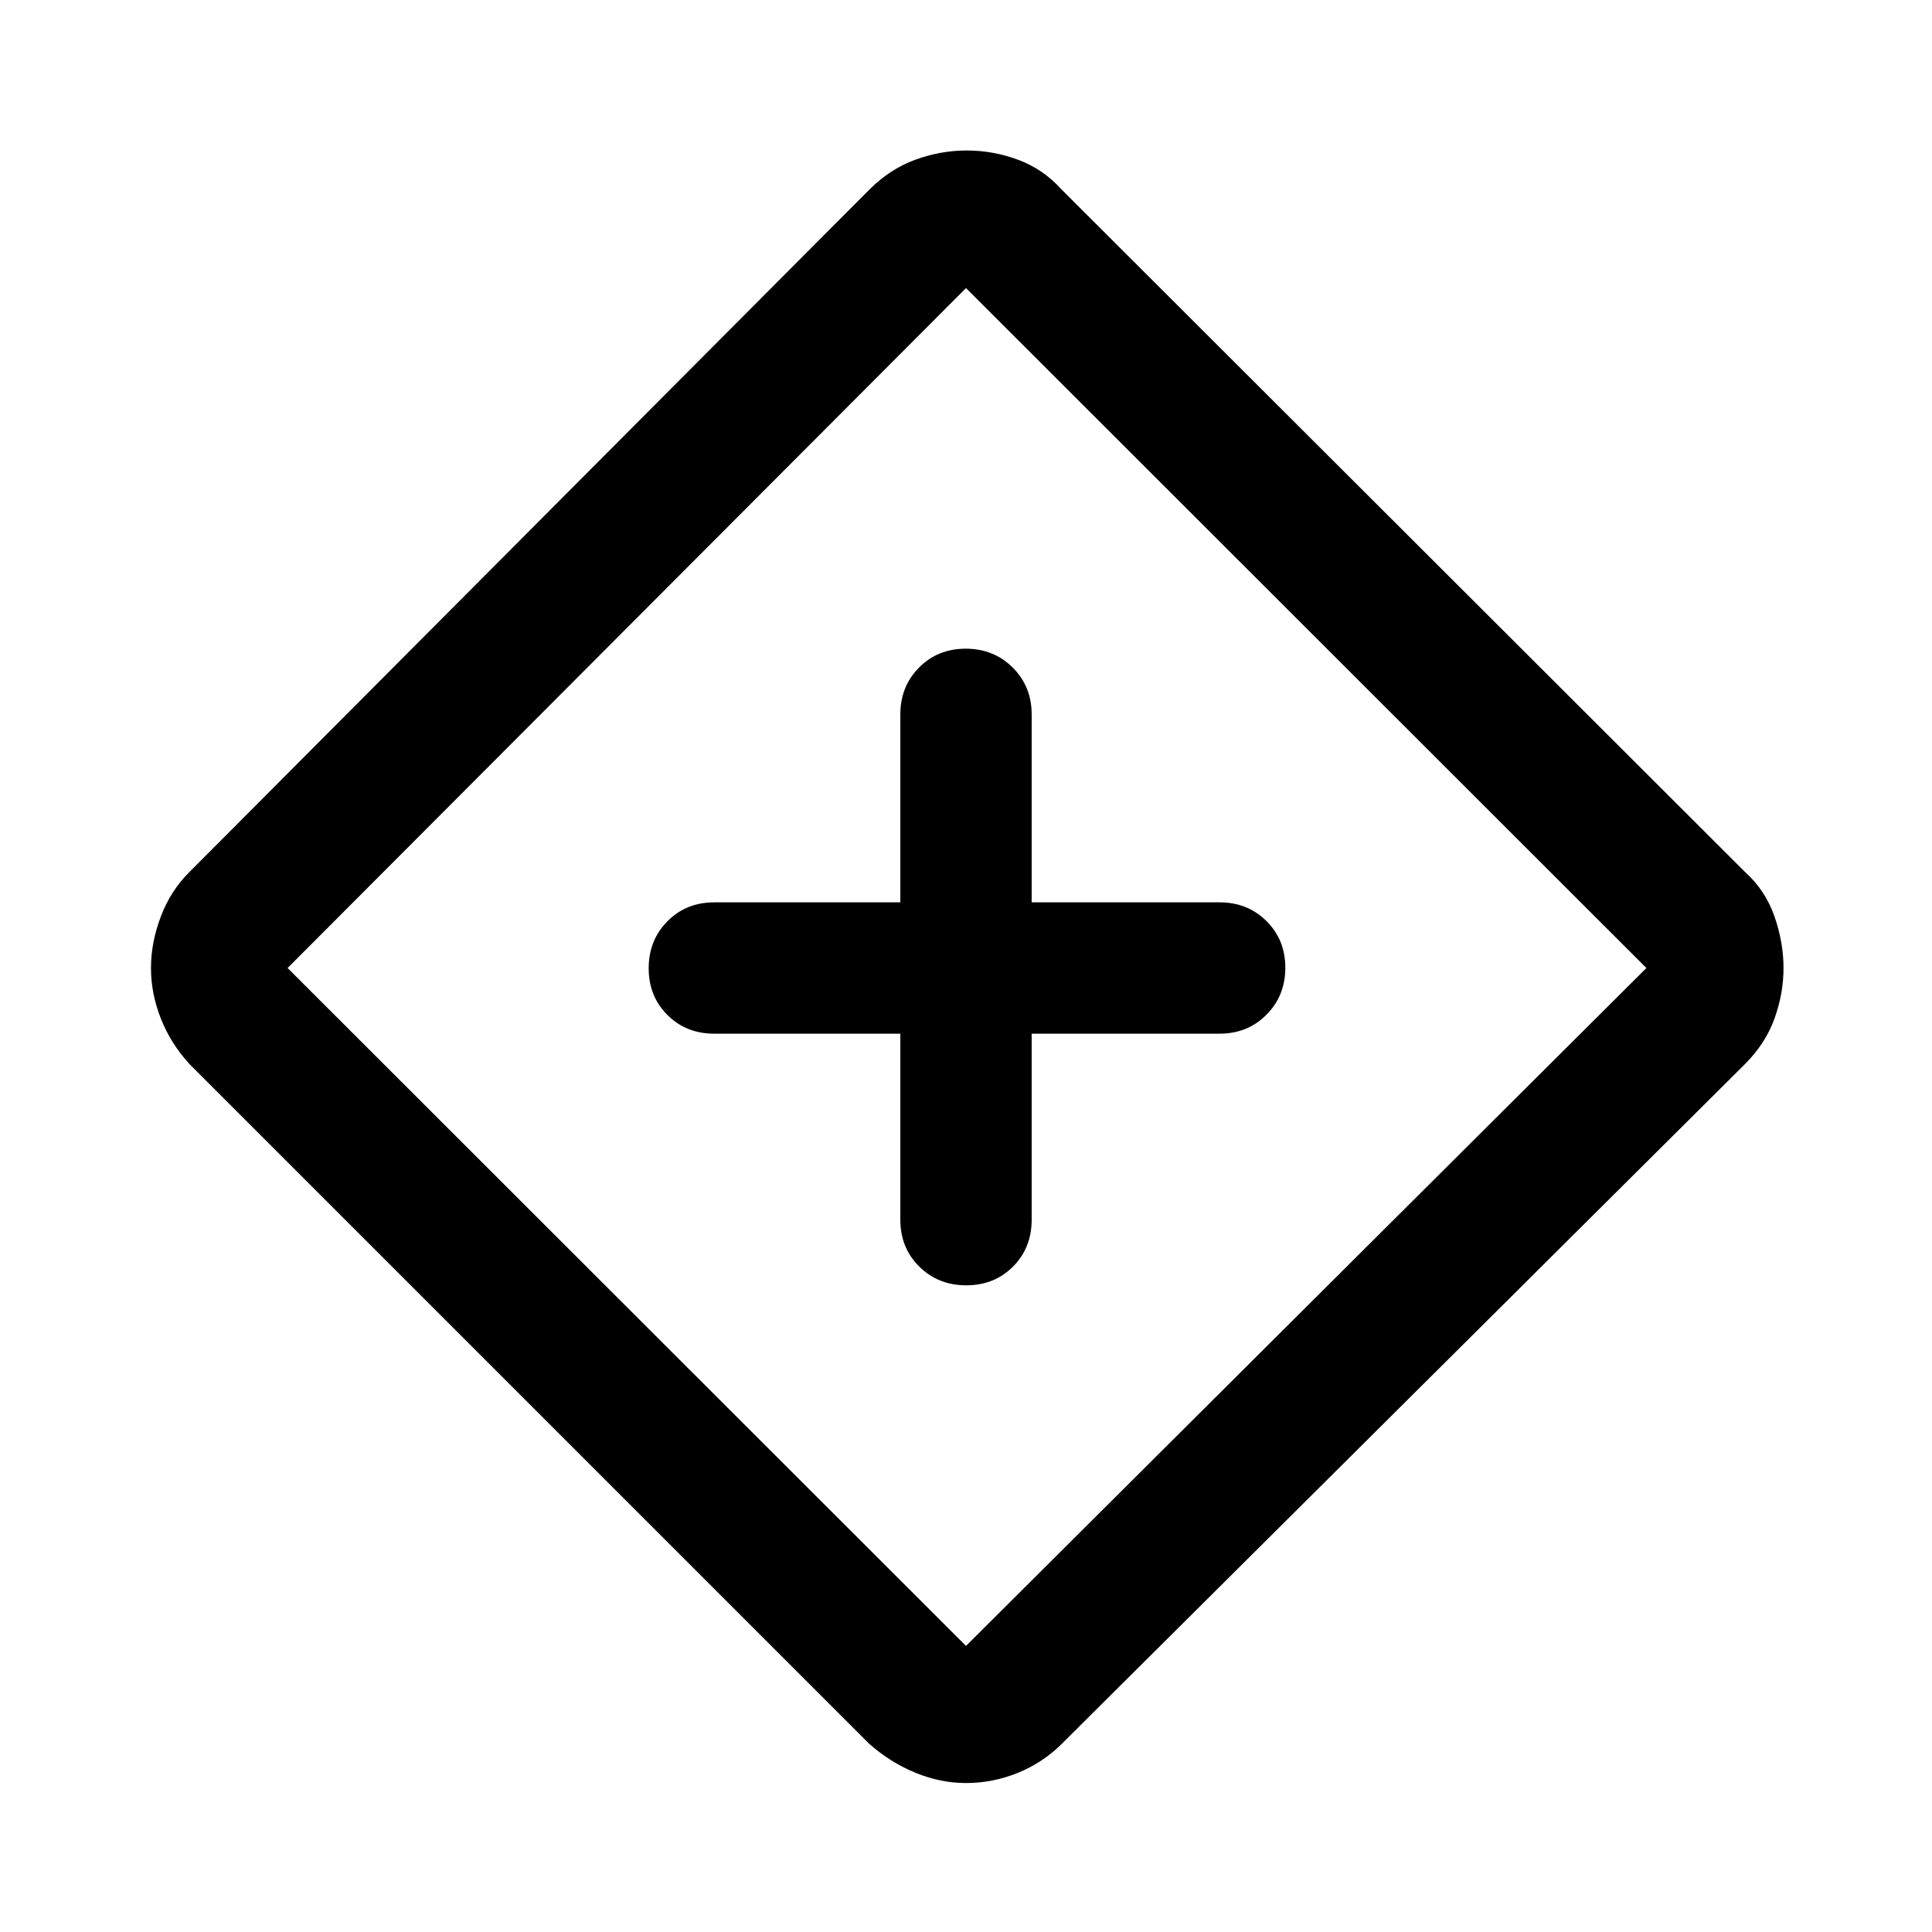 <svg xmlns="http://www.w3.org/2000/svg" height="48" viewBox="0 -960 960 960" width="48"><path d="M447.37-446.37v92.41q0 14.04 9.42 23.34 9.41 9.29 23.34 9.29 13.92 0 23.21-9.29 9.29-9.3 9.29-23.34v-92.41h93.41q13.87 0 23.25-9.42 9.38-9.41 9.38-23.34 0-13.92-9.38-23.21-9.38-9.29-23.25-9.29h-93.41v-93.41q0-13.87-9.42-23.25-9.41-9.38-23.34-9.38-13.92 0-23.21 9.38-9.29 9.38-9.29 23.25v93.41h-92.41q-14.04 0-23.34 9.42-9.29 9.41-9.29 23.34 0 13.92 9.29 23.21 9.3 9.29 23.34 9.29h92.41ZM480-74.02q-12.67 0-25.11-5.1-12.43-5.1-22.87-14.29L94.17-431.26q-9.35-10.18-14.25-22.63-4.9-12.44-4.9-25.11t4.9-25.6q4.9-12.93 14.25-22.14l337.85-339.09q10.2-10.19 22.75-14.79 12.56-4.6 25.61-4.6 13.05 0 25.49 4.6 12.43 4.6 21.63 14.79l339.57 339.09q10.19 9.2 14.67 22.13 4.48 12.94 4.48 25.61t-4.48 25.11q-4.48 12.43-14.67 22.63L527.5-93.41q-9.41 9.34-21.83 14.37-12.42 5.02-25.67 5.02Zm0-68.13L818.09-479 480-816.85 142.91-479 480-142.15ZM481-480Z"/></svg>